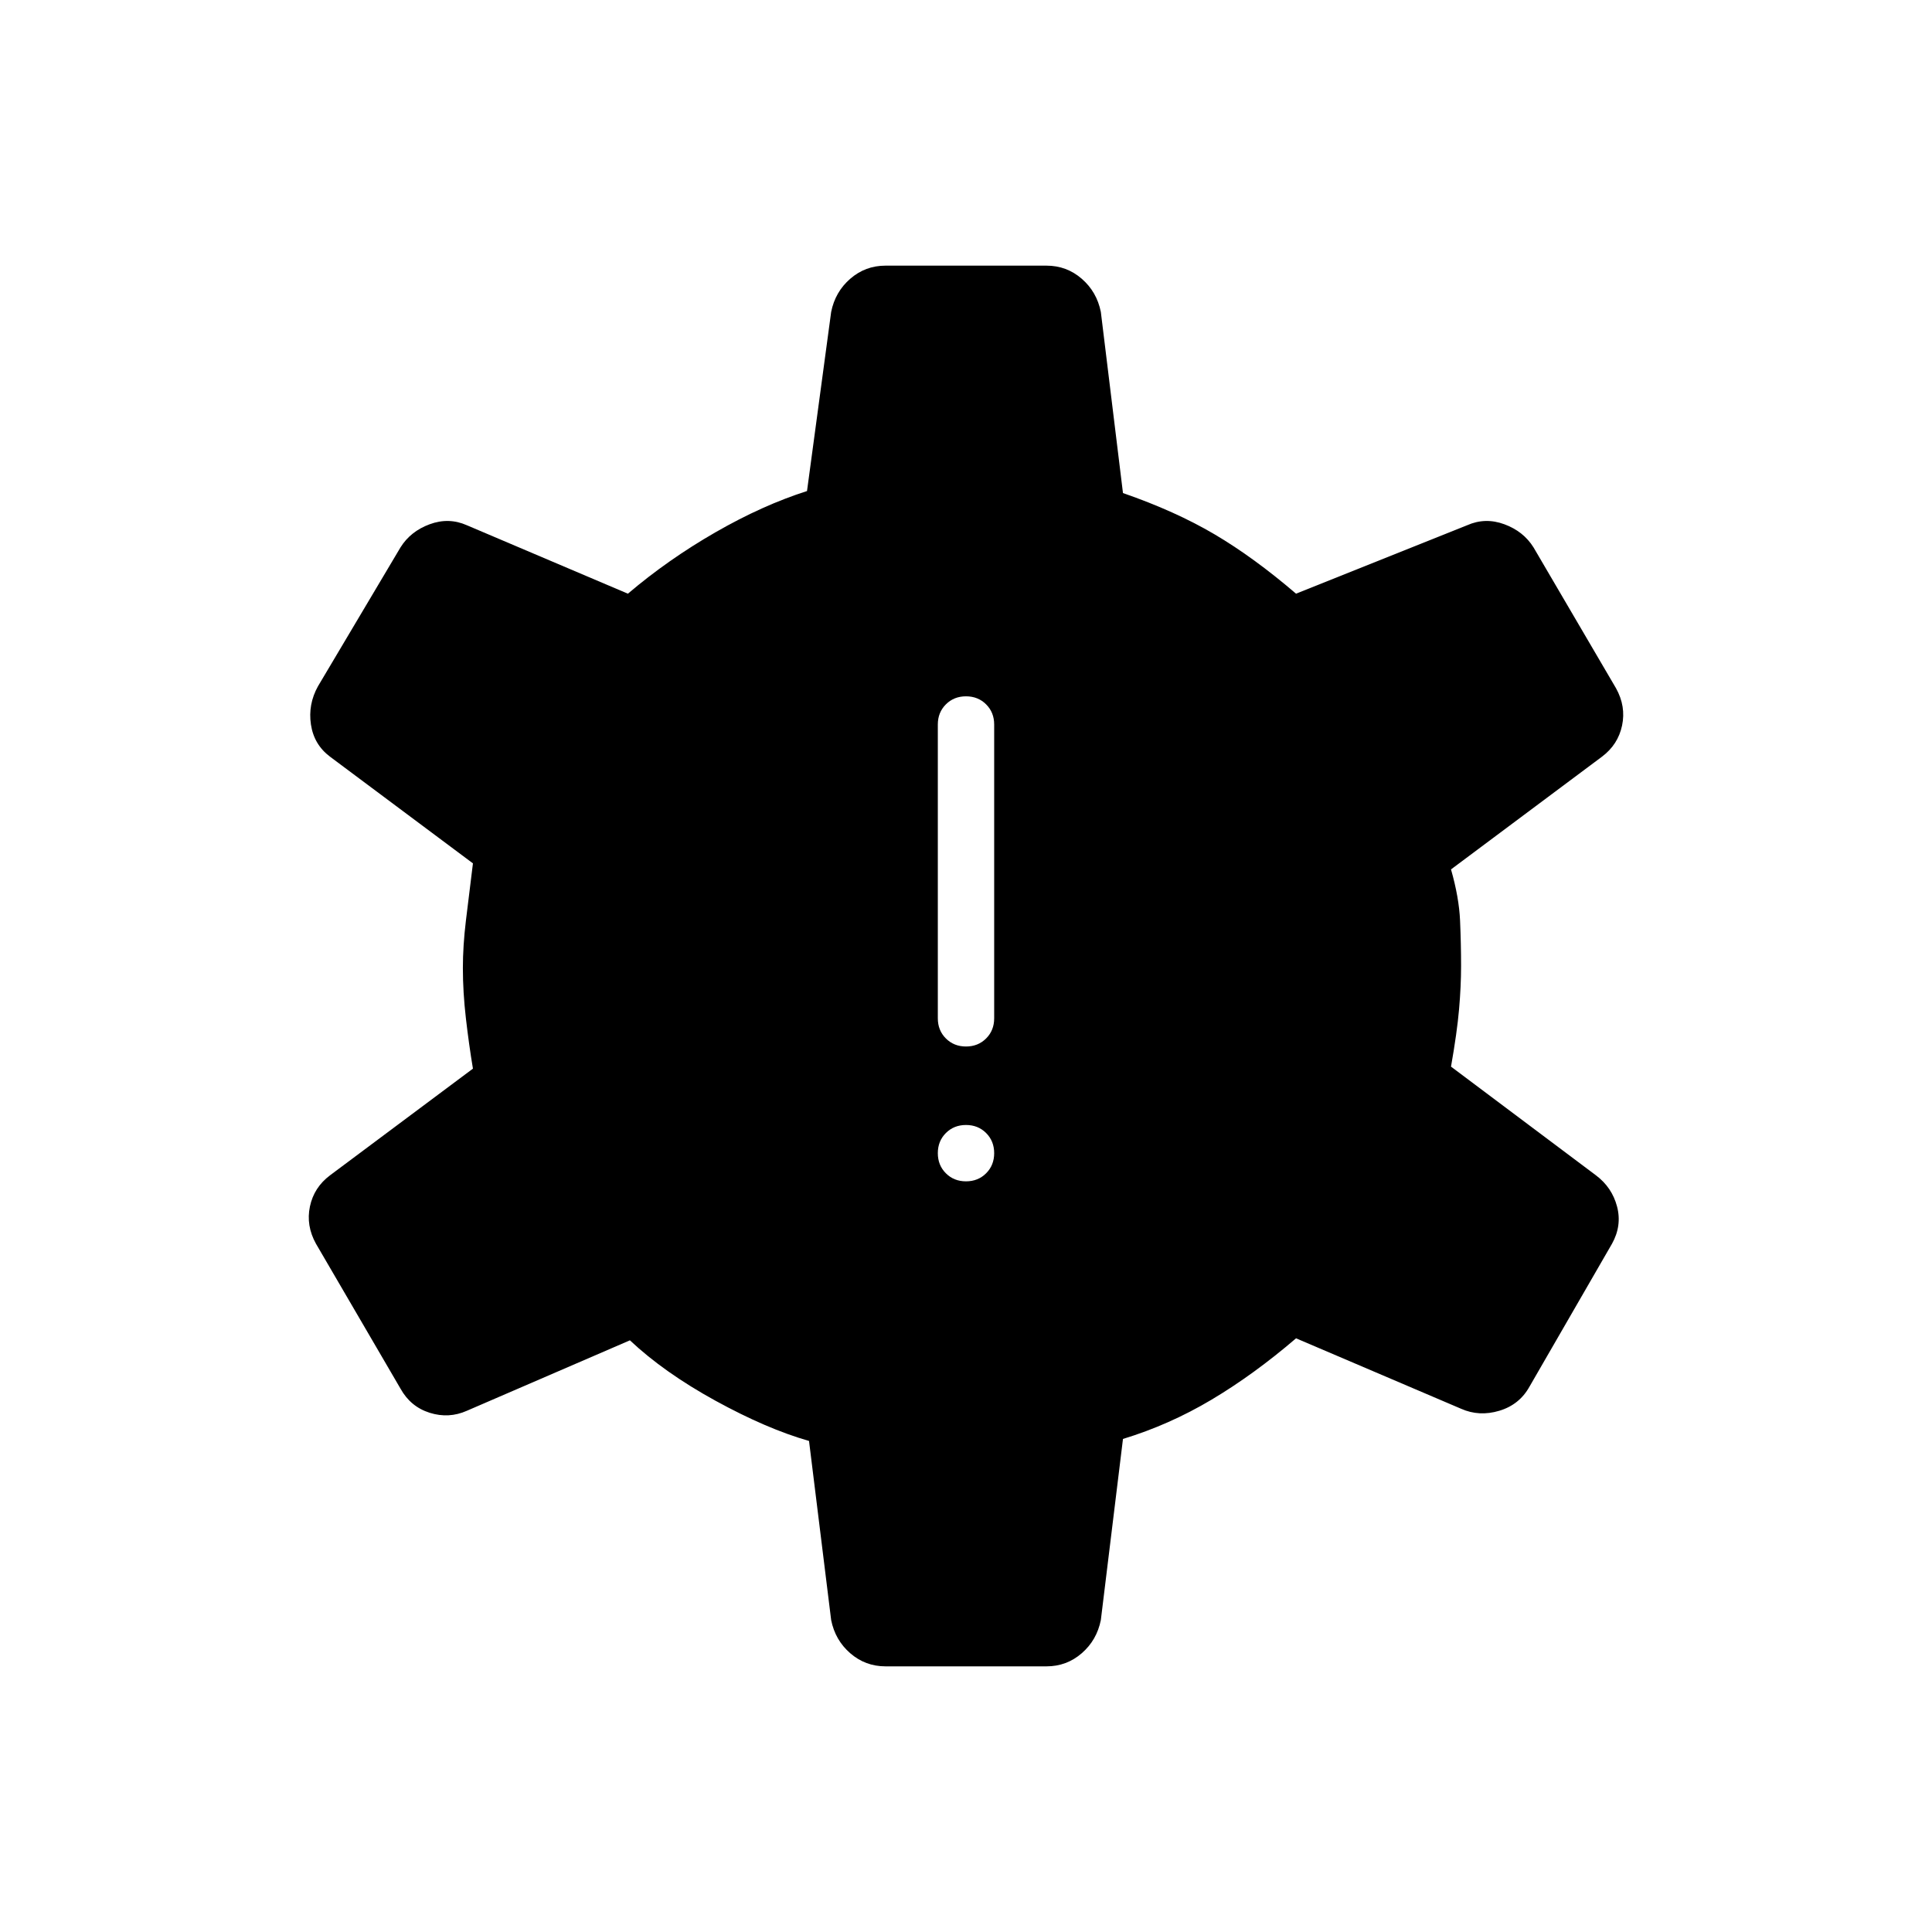 <svg xmlns="http://www.w3.org/2000/svg" height="24" viewBox="0 -960 960 960" width="24"><path d="M480-373q6 0 10-4t4-10q0-6-4-10t-10-4q-6 0-10 4t-4 10q0 6 4 10t10 4Zm0-67q6 0 10-4t4-10v-146q0-6-4-10t-10-4q-6 0-10 4t-4 10v146q0 6 4 10t10 4Zm-40 308q-10 0-17.5-6.5T413-155l-11-89q-21-6-46.5-20T313-294l-81 35q-9 4-18.5 1T199-270l-42-72q-5-9-3-18.5t10-15.5l71-53q-2-12-3.5-25t-1.5-25q0-11 1.5-23.5T235-531l-71-53q-8-6-9.5-16t3.5-19l41-69q5-8 14.5-11.5t18.5.5l80 34q20-17 43.5-30.5T401-716l12-89q2-10 9.5-16.5T440-828h80q10 0 17.5 6.5T547-805l11 90q26 9 45.5 20.5T644-665l85-34q9-4 18.5-.5T762-688l41 70q5 9 3 18.5T796-584l-75 56q4 14 4.5 25.5t.5 22.5q0 10-1 21.5t-4 28.5l72 54q8 6 10.5 15.5T801-342l-41 71q-5 9-15 12t-19-1l-82-35q-21 18-42 30.5T558-245l-11 90q-2 10-9.5 16.5T520-132h-80Z"/></svg>